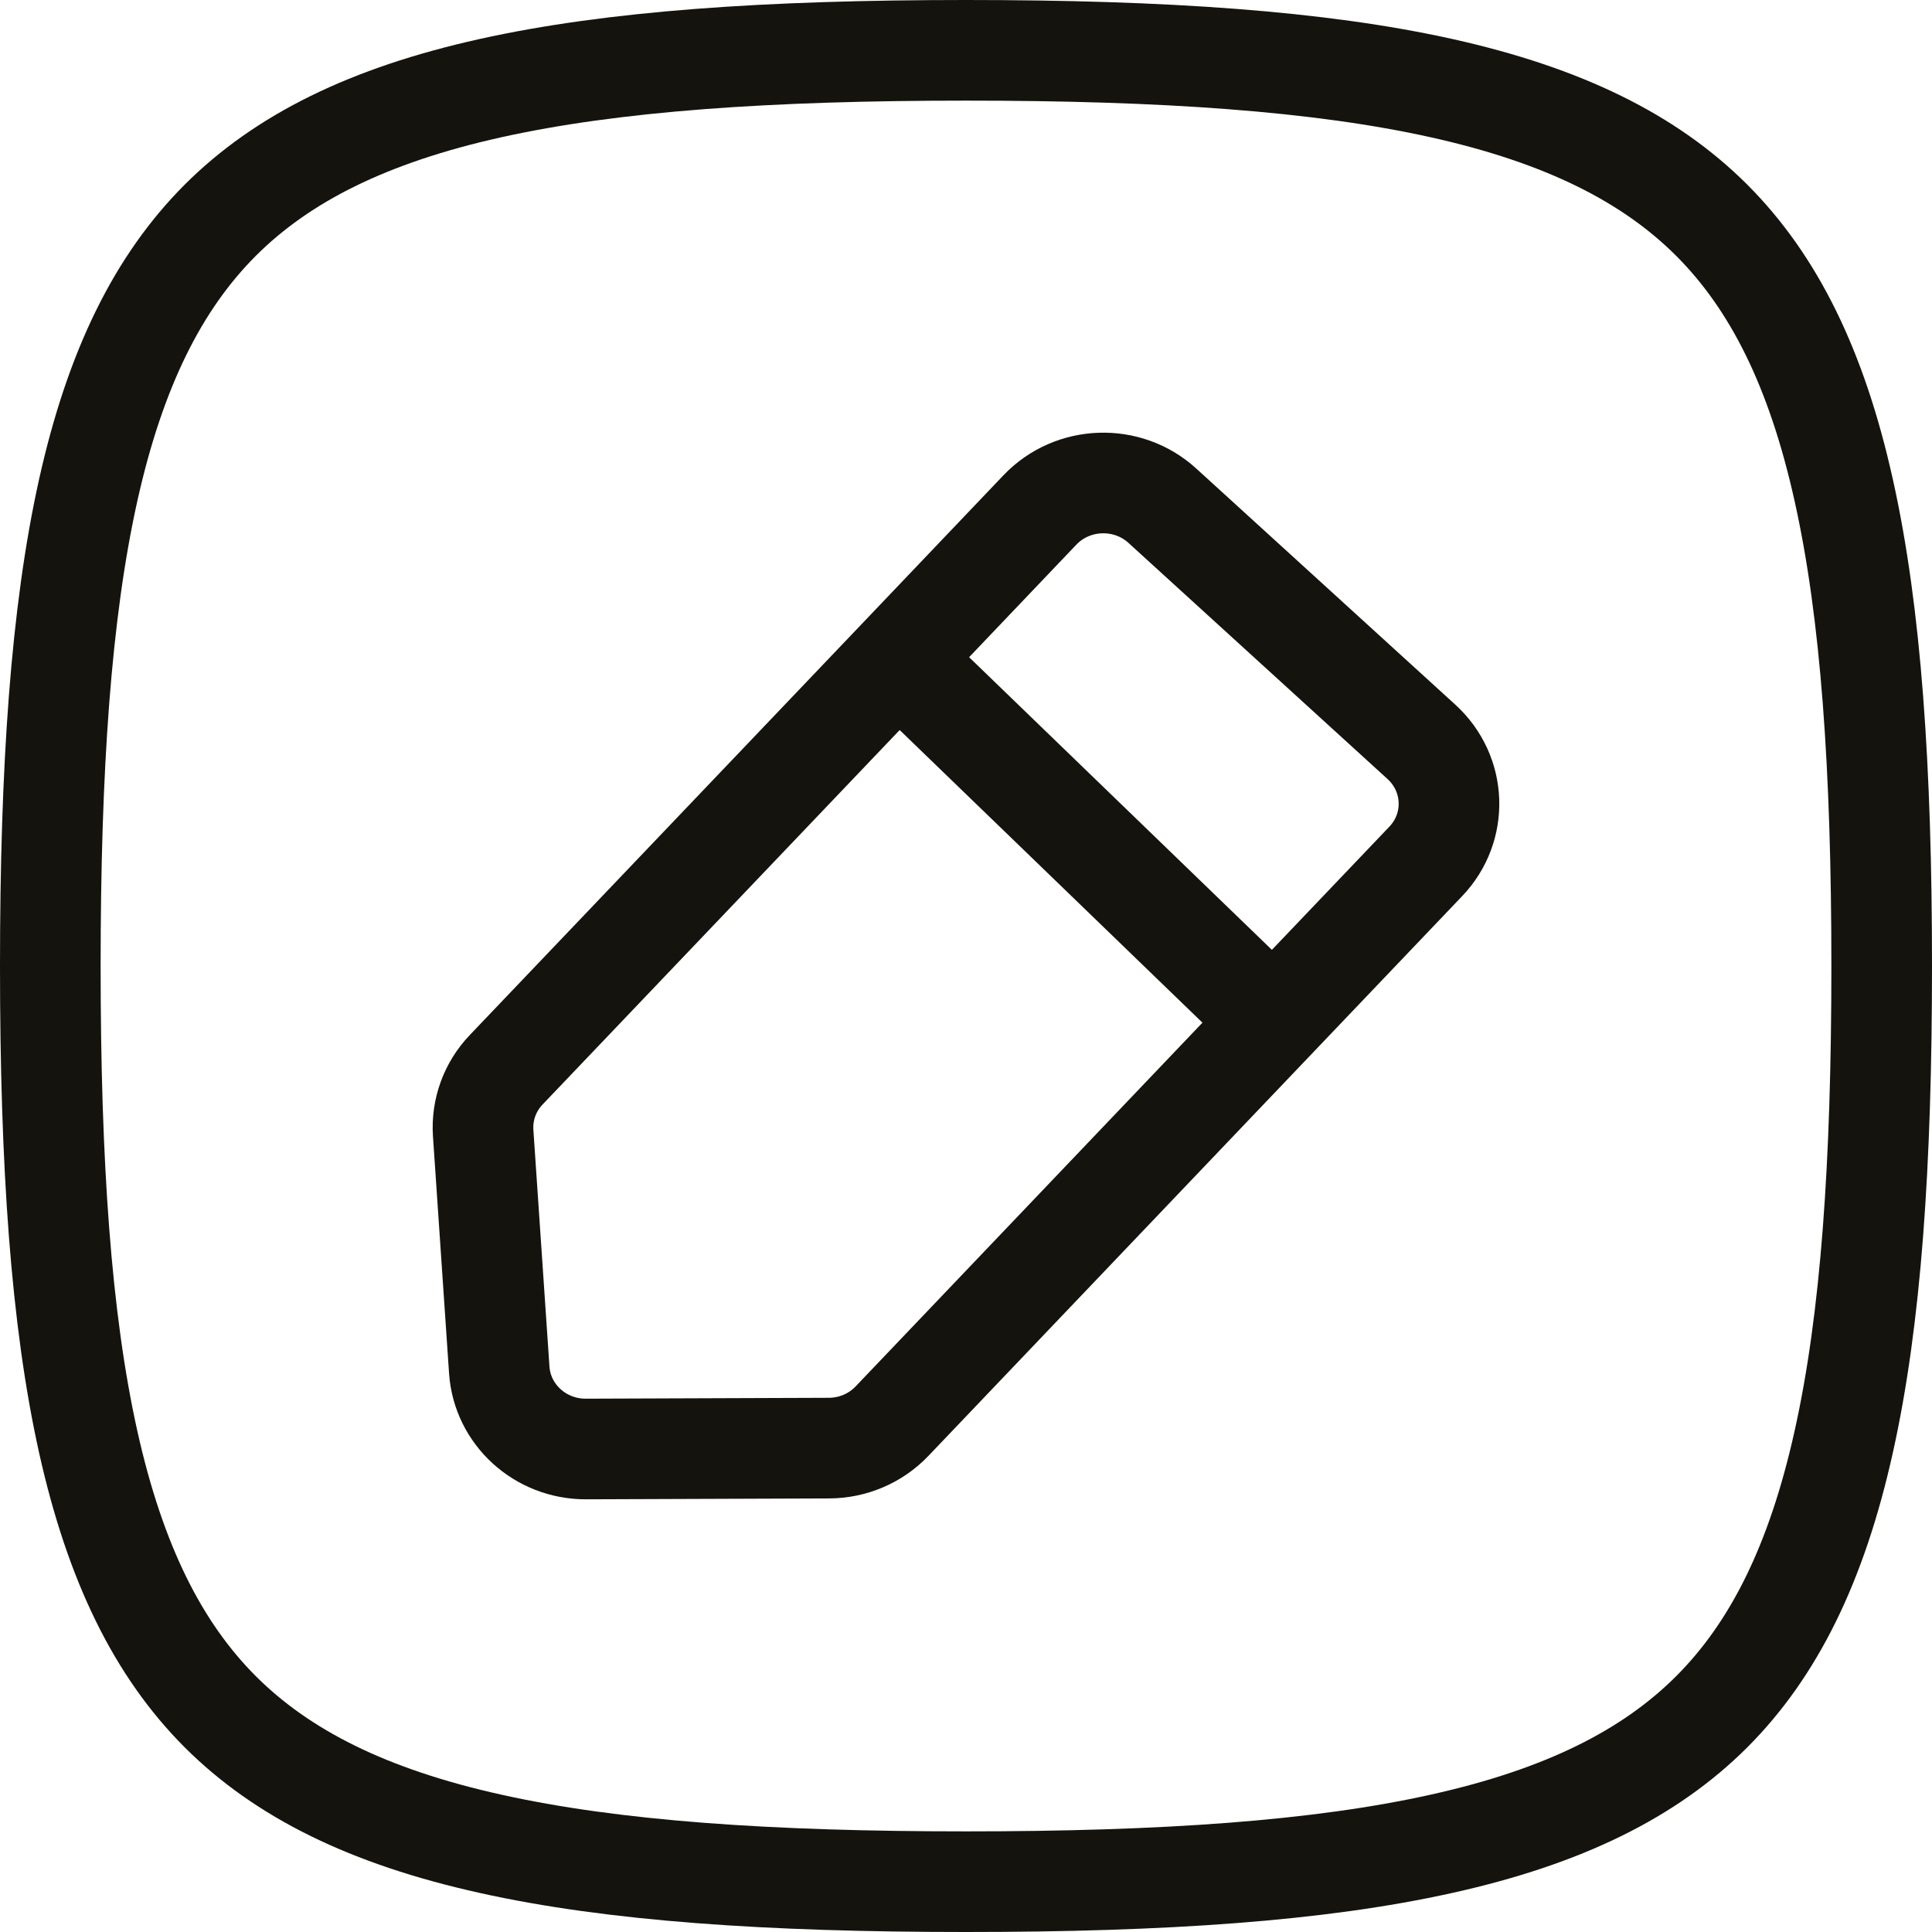 <svg width="24" height="24" viewBox="0 0 24 24" fill="none" xmlns="http://www.w3.org/2000/svg">
<path d="M0.625 12C0.625 14.456 0.757 16.387 1.095 17.908C1.432 19.422 1.964 20.491 2.736 21.264C3.509 22.036 4.578 22.568 6.092 22.904C7.613 23.243 9.544 23.375 12 23.375C14.456 23.375 16.387 23.243 17.908 22.904C19.422 22.568 20.491 22.036 21.264 21.264C22.036 20.491 22.568 19.422 22.904 17.908C23.243 16.387 23.375 14.456 23.375 12C23.375 9.544 23.243 7.613 22.904 6.092C22.568 4.578 22.036 3.509 21.264 2.736C20.491 1.964 19.422 1.432 17.908 1.095C16.387 0.757 14.456 0.625 12 0.625C9.544 0.625 7.613 0.757 6.092 1.095C4.578 1.432 3.509 1.964 2.736 2.736C1.964 3.509 1.432 4.578 1.095 6.092C0.757 7.613 0.625 9.544 0.625 12Z" stroke="#15130E" stroke-width="1.25" stroke-linecap="round" stroke-linejoin="round"/>
<path d="M11.158 8.182L12.919 6.334C13.324 5.91 14.005 5.886 14.439 6.282L17.658 9.216C18.092 9.612 18.116 10.277 17.711 10.701L15.818 12.686M11.158 8.182L6.289 13.288C6.086 13.5 5.983 13.784 6.002 14.074L6.202 17.019C6.24 17.572 6.711 18.002 7.279 18L10.298 17.989C10.595 17.988 10.878 17.867 11.081 17.654L15.818 12.686M11.158 8.182L15.818 12.686" stroke="#15130E" stroke-width="1.25" stroke-linejoin="round"/>
</svg>
